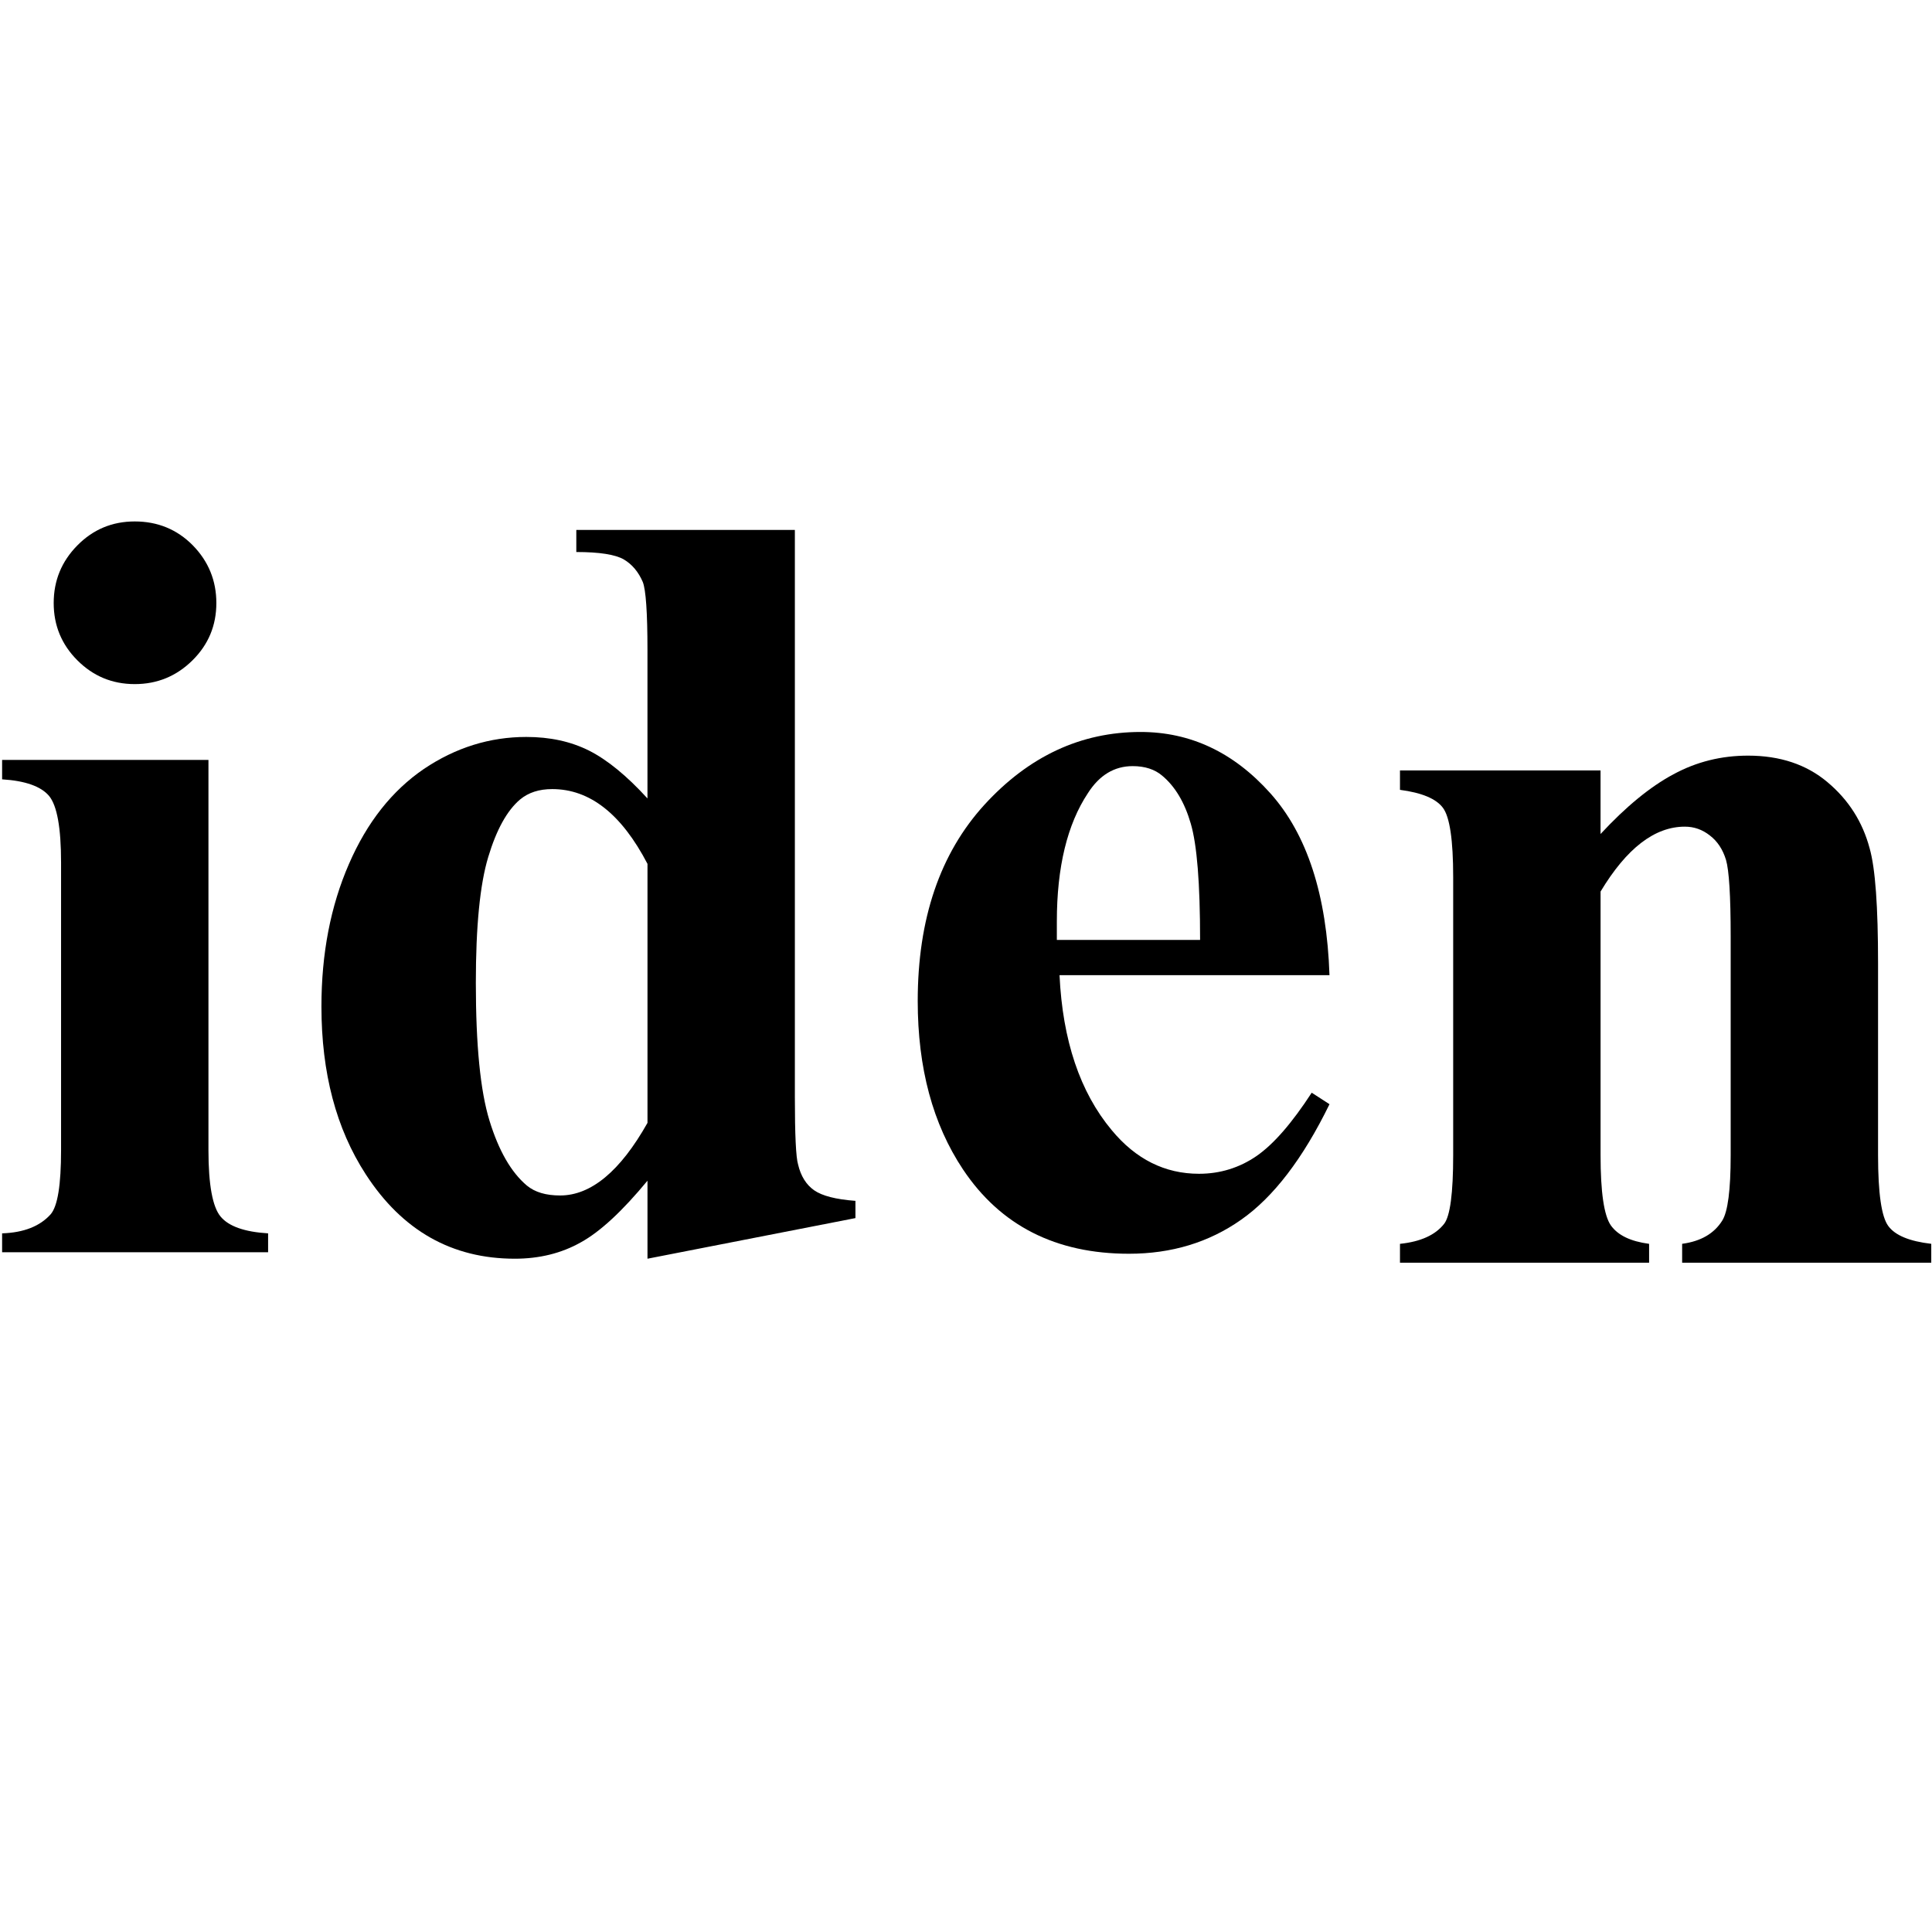 <?xml version="1.0" encoding="UTF-8" standalone="no"?>
<!-- Generator: Adobe Illustrator 16.0.0, SVG Export Plug-In . SVG Version: 6.00 Build 0)  -->

<svg
   xmlns:dc="http://purl.org/dc/elements/1.1/"
   xmlns:cc="http://creativecommons.org/ns#"
   xmlns:rdf="http://www.w3.org/1999/02/22-rdf-syntax-ns#"
   xmlns:svg="http://www.w3.org/2000/svg"
   xmlns="http://www.w3.org/2000/svg"
   xmlns:sodipodi="http://sodipodi.sourceforge.net/DTD/sodipodi-0.dtd"
   xmlns:inkscape="http://www.inkscape.org/namespaces/inkscape"
   version="1.1"
   id="Capa_1"
   x="0px"
   y="0px"
   width="121.805px"
   height="121.804px"
   viewBox="0 0 121.805 121.804"
   style="enable-background:new 0 0 121.805 121.804;"
   xml:space="preserve"
   inkscape:version="0.91 r13725"
   sodipodi:docname="univ.svg"><defs
     id="defs41" /><sodipodi:namedview
     pagecolor="#ffffff"
     bordercolor="#666666"
     borderopacity="1"
     objecttolerance="10"
     gridtolerance="10"
     guidetolerance="10"
     inkscape:pageopacity="0"
     inkscape:pageshadow="2"
     inkscape:window-width="1920"
     inkscape:window-height="1056"
     id="namedview39"
     showgrid="false"
     inkscape:zoom="5.4801878"
     inkscape:cx="50.518874"
     inkscape:cy="49.518847"
     inkscape:window-x="0"
     inkscape:window-y="24"
     inkscape:window-maximized="1"
     inkscape:current-layer="Capa_1" /><path
     inkscape:connector-curvature="0"
     style="clip-rule:evenodd;fill-rule:evenodd;image-rendering:optimizeQuality;shape-rendering:geometricPrecision;text-rendering:geometricPrecision"
     id="path53"
     class="fil0"
     d="m 8.496,32.875 c 1.439,0 2.663,0.498 3.66,1.507 0.986,1.009 1.484,2.221 1.484,3.637 0,1.416 -0.498,2.617 -1.507,3.615 -1.009,0.997 -2.221,1.496 -3.637,1.496 -1.416,0 -2.617,-0.498 -3.615,-1.496 -0.997,-0.997 -1.496,-2.199 -1.496,-3.615 0,-1.416 0.498,-2.629 1.496,-3.637 0.997,-1.009 2.199,-1.507 3.615,-1.507 z m 4.646,15.036 0,24.601 c 0,2.186 0.261,3.591 0.77,4.193 0.51,0.611 1.507,0.963 2.991,1.053 l 0,1.19 -16.77,0 0,-1.19 C 1.505,77.713 2.524,77.305 3.193,76.557 3.635,76.048 3.85,74.699 3.85,72.512 l 0,-18.131 c 0,-2.187 -0.25,-3.592 -0.759,-4.204 C 2.58,49.577 1.595,49.225 0.133,49.134 l 0,-1.224 13.009,0 z" /><path
     inkscape:connector-curvature="0"
     style="clip-rule:evenodd;fill-rule:evenodd;image-rendering:optimizeQuality;shape-rendering:geometricPrecision;text-rendering:geometricPrecision"
     id="path43"
     class="fil0"
     d="m 50.113,33.409 0,35.728 c 0,2.414 0.068,3.841 0.204,4.283 0.17,0.725 0.51,1.27 1.009,1.621 0.498,0.35 1.371,0.578 2.606,0.668 l 0,1.087 -13.111,2.561 0,-4.918 c -1.575,1.904 -2.969,3.207 -4.204,3.887 -1.224,0.691 -2.617,1.031 -4.159,1.031 -3.965,0 -7.093,-1.768 -9.394,-5.314 -1.87,-2.878 -2.799,-6.402 -2.799,-10.584 0,-3.343 0.578,-6.334 1.734,-8.986 1.144,-2.64 2.731,-4.634 4.725,-5.994 2.005,-1.349 4.158,-2.017 6.459,-2.017 1.484,0 2.799,0.283 3.955,0.862 1.144,0.578 2.379,1.586 3.682,3.014 l 0,-9.36 c 0,-2.368 -0.102,-3.795 -0.294,-4.283 -0.272,-0.635 -0.668,-1.111 -1.201,-1.427 -0.533,-0.306 -1.529,-0.465 -2.991,-0.465 l 0,-1.394 13.779,0 z M 40.821,54.462 c -1.643,-3.15 -3.637,-4.713 -6.005,-4.713 -0.827,0 -1.497,0.215 -2.029,0.657 -0.816,0.691 -1.484,1.892 -2.006,3.626 -0.521,1.722 -0.781,4.363 -0.781,7.932 0,3.921 0.283,6.81 0.861,8.691 0.578,1.882 1.36,3.252 2.357,4.091 0.51,0.42 1.201,0.624 2.097,0.624 1.938,0 3.785,-1.518 5.507,-4.578 l 0,-16.329 z" /><path
     inkscape:connector-curvature="0"
     style="clip-rule:evenodd;fill-rule:evenodd;image-rendering:optimizeQuality;shape-rendering:geometricPrecision;text-rendering:geometricPrecision"
     id="path45"
     class="fil0"
     d="m 83.819,61.48 -17.02,0 c 0.193,4.113 1.292,7.377 3.287,9.768 1.518,1.836 3.354,2.754 5.507,2.754 1.326,0 2.538,-0.374 3.615,-1.111 1.087,-0.748 2.244,-2.086 3.49,-4 l 1.122,0.725 c -1.677,3.434 -3.535,5.858 -5.575,7.286 -2.028,1.427 -4.385,2.142 -7.071,2.142 -4.6,0 -8.091,-1.768 -10.459,-5.314 -1.904,-2.856 -2.856,-6.391 -2.856,-10.618 0,-5.179 1.405,-9.303 4.204,-12.374 2.799,-3.06 6.086,-4.59 9.847,-4.59 3.139,0 5.87,1.281 8.181,3.865 2.312,2.584 3.558,6.402 3.728,11.467 z m -8.158,-2.221 c 0,-3.569 -0.194,-6.005 -0.59,-7.343 -0.385,-1.326 -0.985,-2.334 -1.801,-3.014 -0.465,-0.396 -1.088,-0.601 -1.858,-0.601 -1.156,0 -2.097,0.567 -2.821,1.7 -1.303,1.96 -1.961,4.668 -1.961,8.091 l 0,1.167 9.032,0 z" /><path
     inkscape:connector-curvature="0"
     style="clip-rule:evenodd;fill-rule:evenodd;image-rendering:optimizeQuality;shape-rendering:geometricPrecision;text-rendering:geometricPrecision"
     id="path63"
     class="fil0"
     d="m 100.908,48.57 0,4.011 c 1.598,-1.722 3.128,-2.98 4.589,-3.762 1.462,-0.794 3.026,-1.179 4.714,-1.179 2.006,0 3.683,0.555 5.009,1.677 1.326,1.111 2.21,2.504 2.651,4.159 0.363,1.269 0.533,3.694 0.533,7.275 l 0,12.08 c 0,2.391 0.215,3.887 0.646,4.465 0.431,0.589 1.337,0.964 2.708,1.122 l 0,1.19 -15.706,0 0,-1.19 c 1.179,-0.158 2.017,-0.646 2.527,-1.462 0.352,-0.554 0.533,-1.926 0.533,-4.124 l 0,-13.801 c 0,-2.55 -0.102,-4.159 -0.294,-4.816 -0.204,-0.668 -0.544,-1.179 -1.02,-1.542 -0.476,-0.374 -0.997,-0.555 -1.575,-0.555 -1.903,0 -3.671,1.36 -5.314,4.091 l 0,16.624 c 0,2.323 0.215,3.796 0.646,4.42 0.442,0.623 1.235,1.009 2.414,1.167 l 0,1.19 -15.706,0 0,-1.19 c 1.303,-0.136 2.232,-0.555 2.788,-1.268 0.374,-0.488 0.566,-1.927 0.566,-4.318 l 0,-17.529 c 0,-2.346 -0.215,-3.796 -0.646,-4.374 -0.431,-0.579 -1.337,-0.953 -2.708,-1.134 l 0,-1.224 12.646,0 z" /></svg>